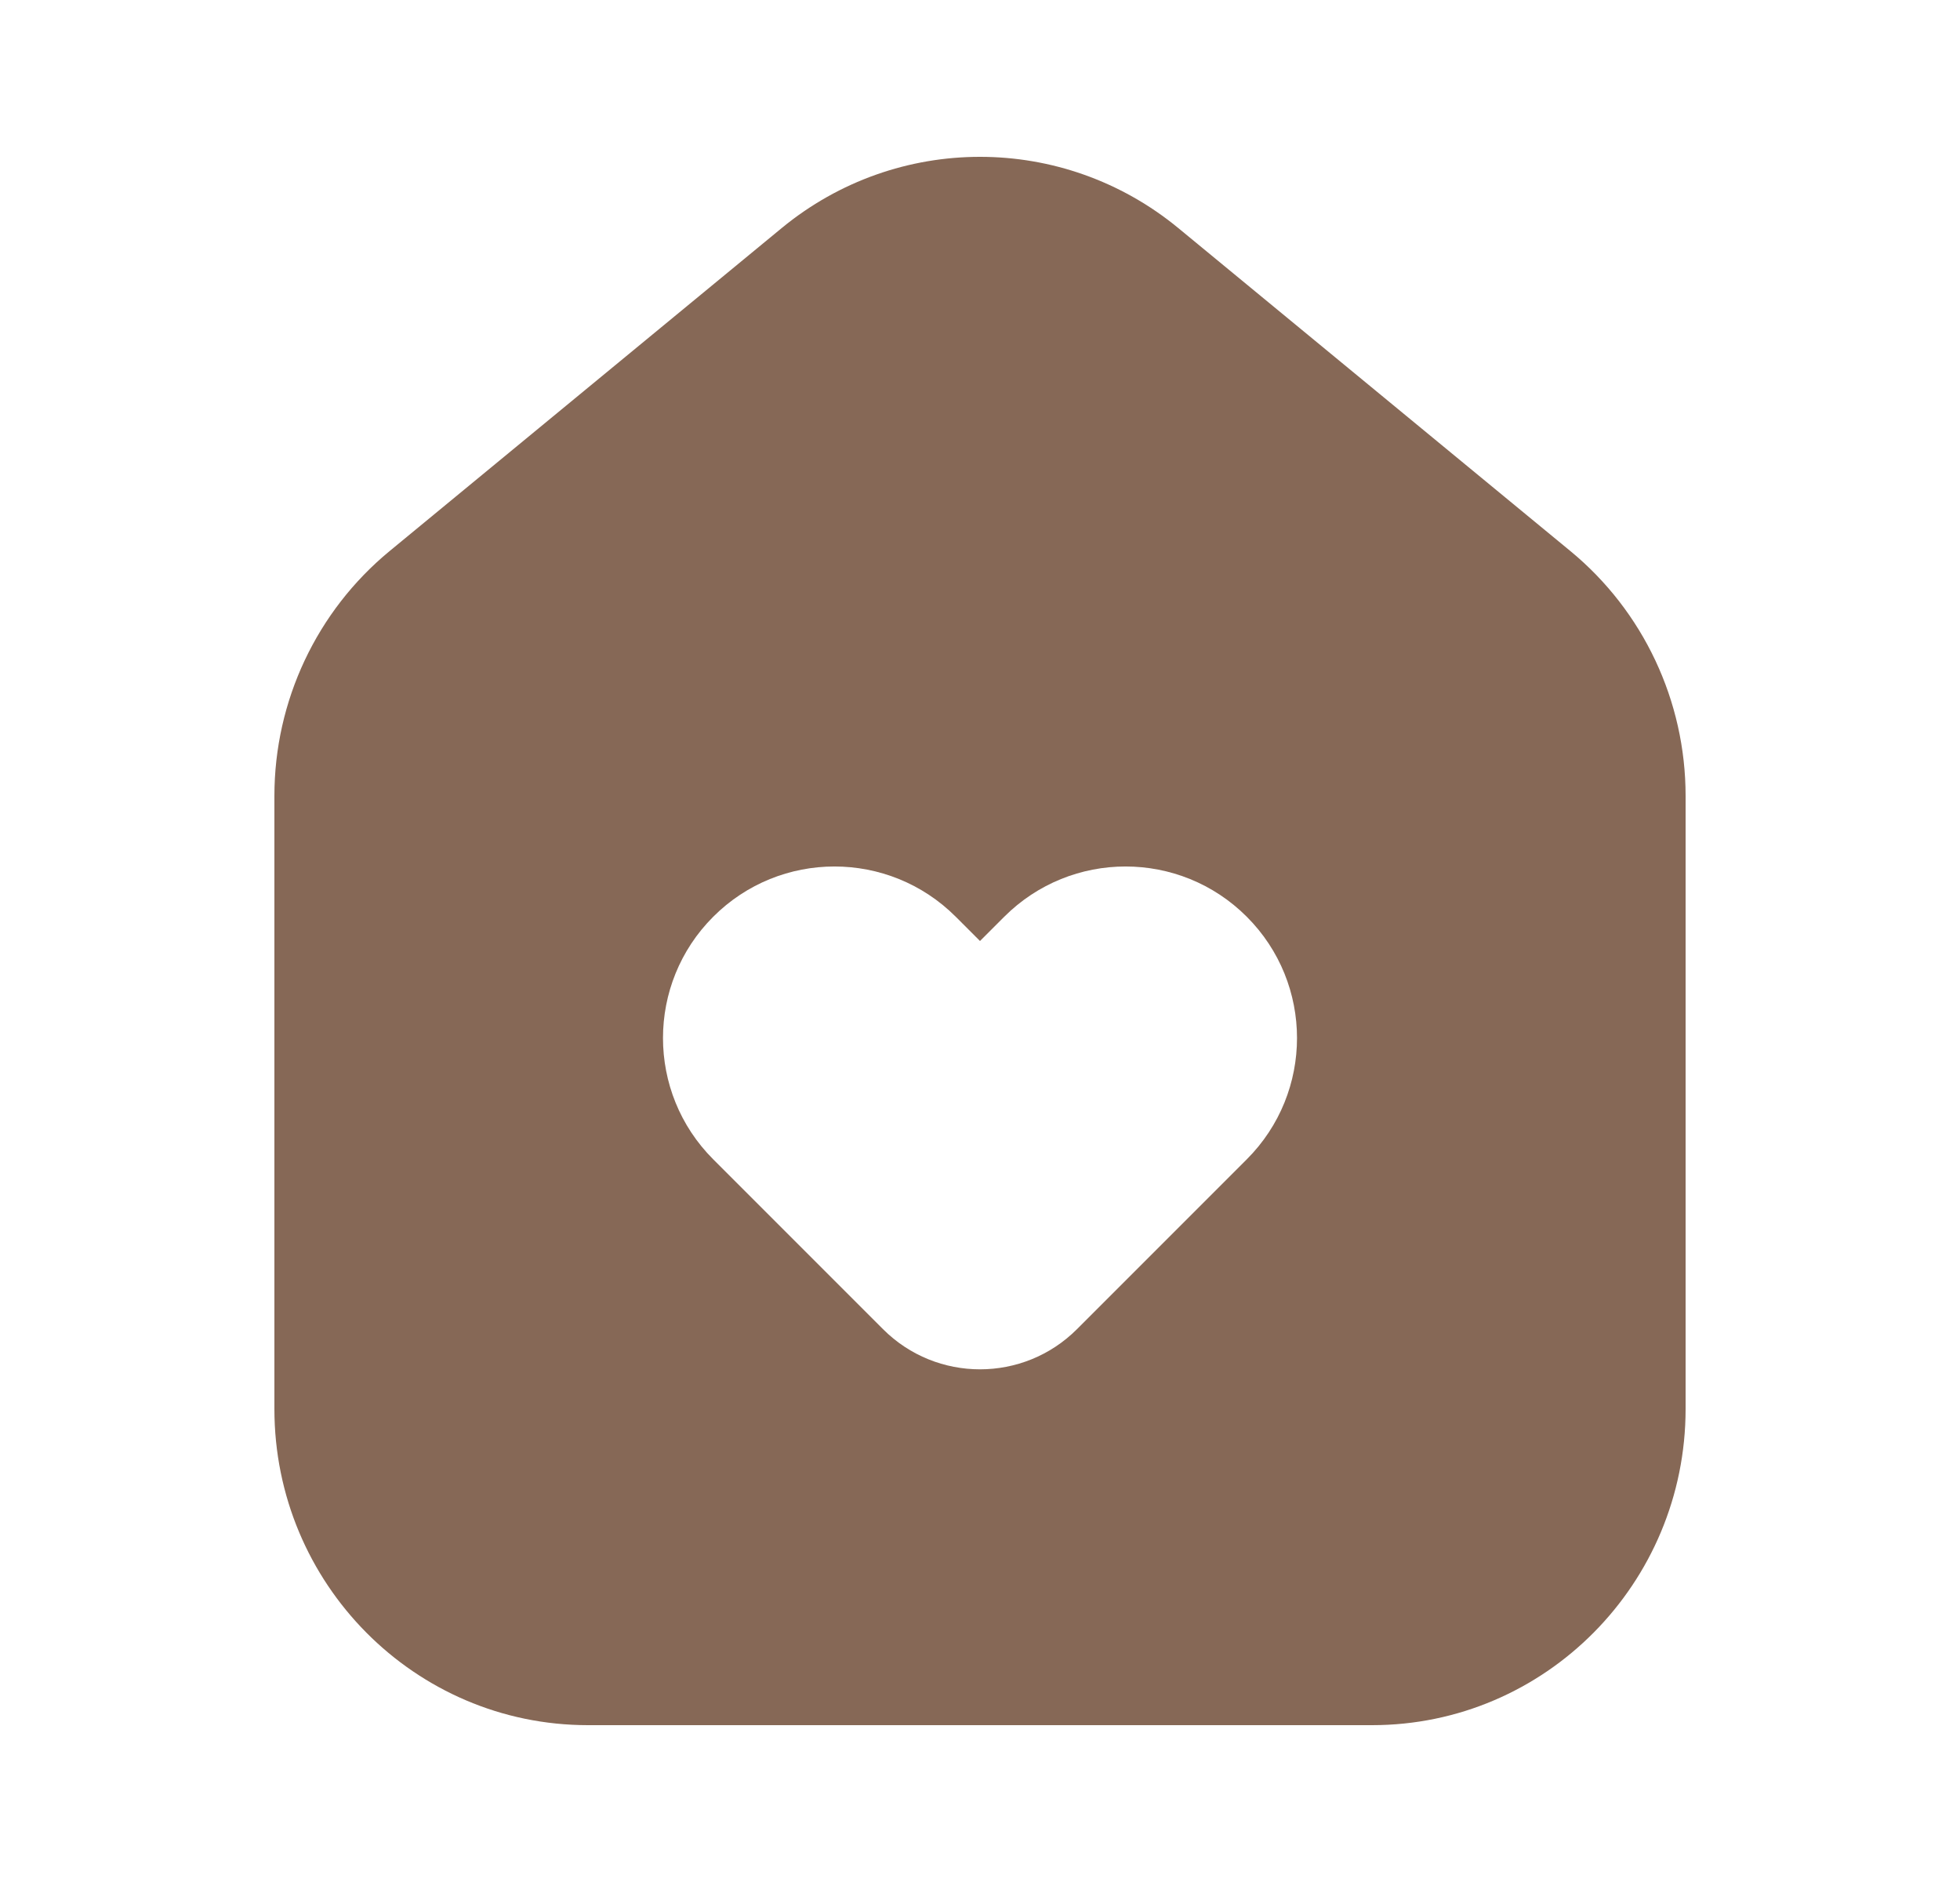 <svg width="25" height="24" viewBox="0 0 25 24" fill="none" xmlns="http://www.w3.org/2000/svg">
<g id="Huge-icon/smart house/solid/home-favourite">
<path id="Vector" fill-rule="evenodd" clip-rule="evenodd" d="M21.5 10.15V17.967C21.5 20.194 19.709 22 17.5 22H7.5C5.291 22 3.5 20.194 3.5 17.967V10.15C3.5 8.939 4.04 7.793 4.97 7.027L9.97 2.909C11.442 1.697 13.558 1.697 15.03 2.909L20.03 7.027C20.96 7.793 21.5 8.939 21.5 10.15ZM12.5 12L12.809 11.691C13.664 10.836 15.049 10.836 15.903 11.691C16.757 12.545 16.757 13.93 15.903 14.784L13.737 16.95C13.054 17.633 11.946 17.633 11.263 16.95L9.097 14.784C8.243 13.93 8.243 12.545 9.097 11.691C9.951 10.836 11.336 10.836 12.191 11.691L12.5 12Z" fill="#866856"/>
</g>
</svg>
